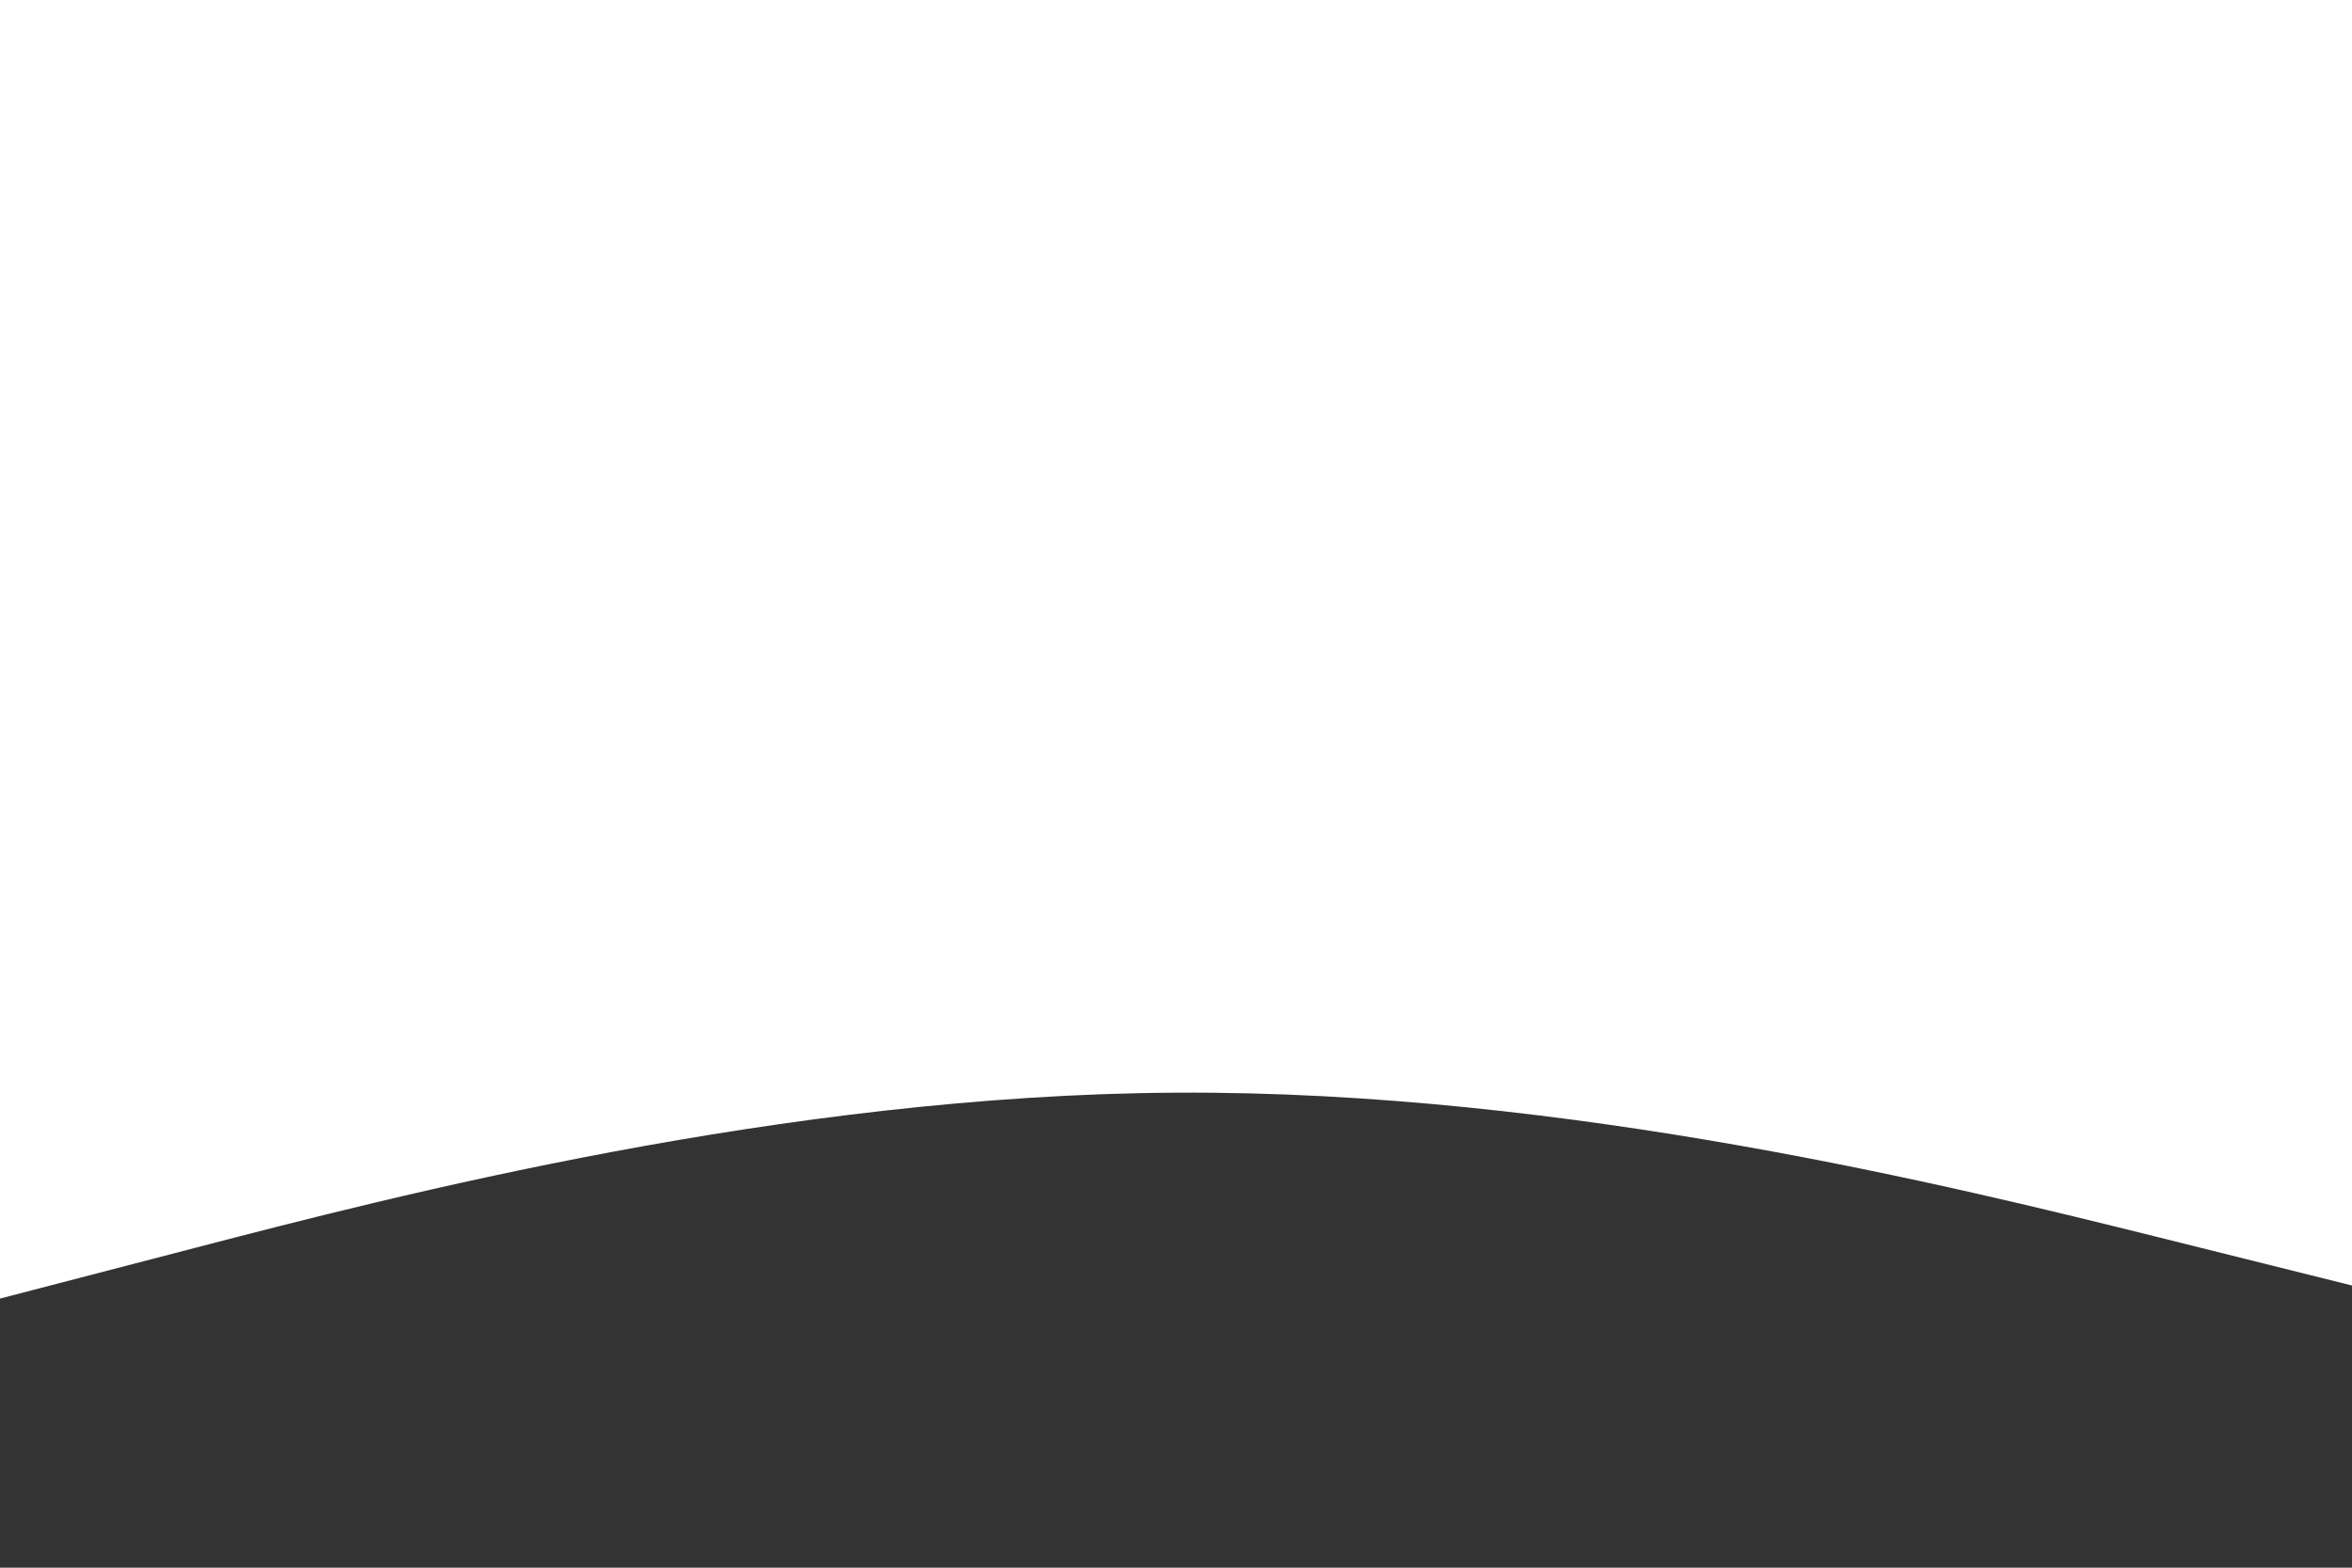 <svg id="visual" viewBox="0 0 900 600" width="900" height="600" xmlns="http://www.w3.org/2000/svg" xmlns:xlink="http://www.w3.org/1999/xlink" version="1.1"><path d="M0 497L75 477.5C150 458 300 419 450 418.2C600 417.3 750 454.7 825 473.3L900 492L900 601L825 601C750 601 600 601 450 601C300 601 150 601 75 601L0 601Z" fill="#333333" stroke-linecap="round" stroke-linejoin="miter"></path></svg>